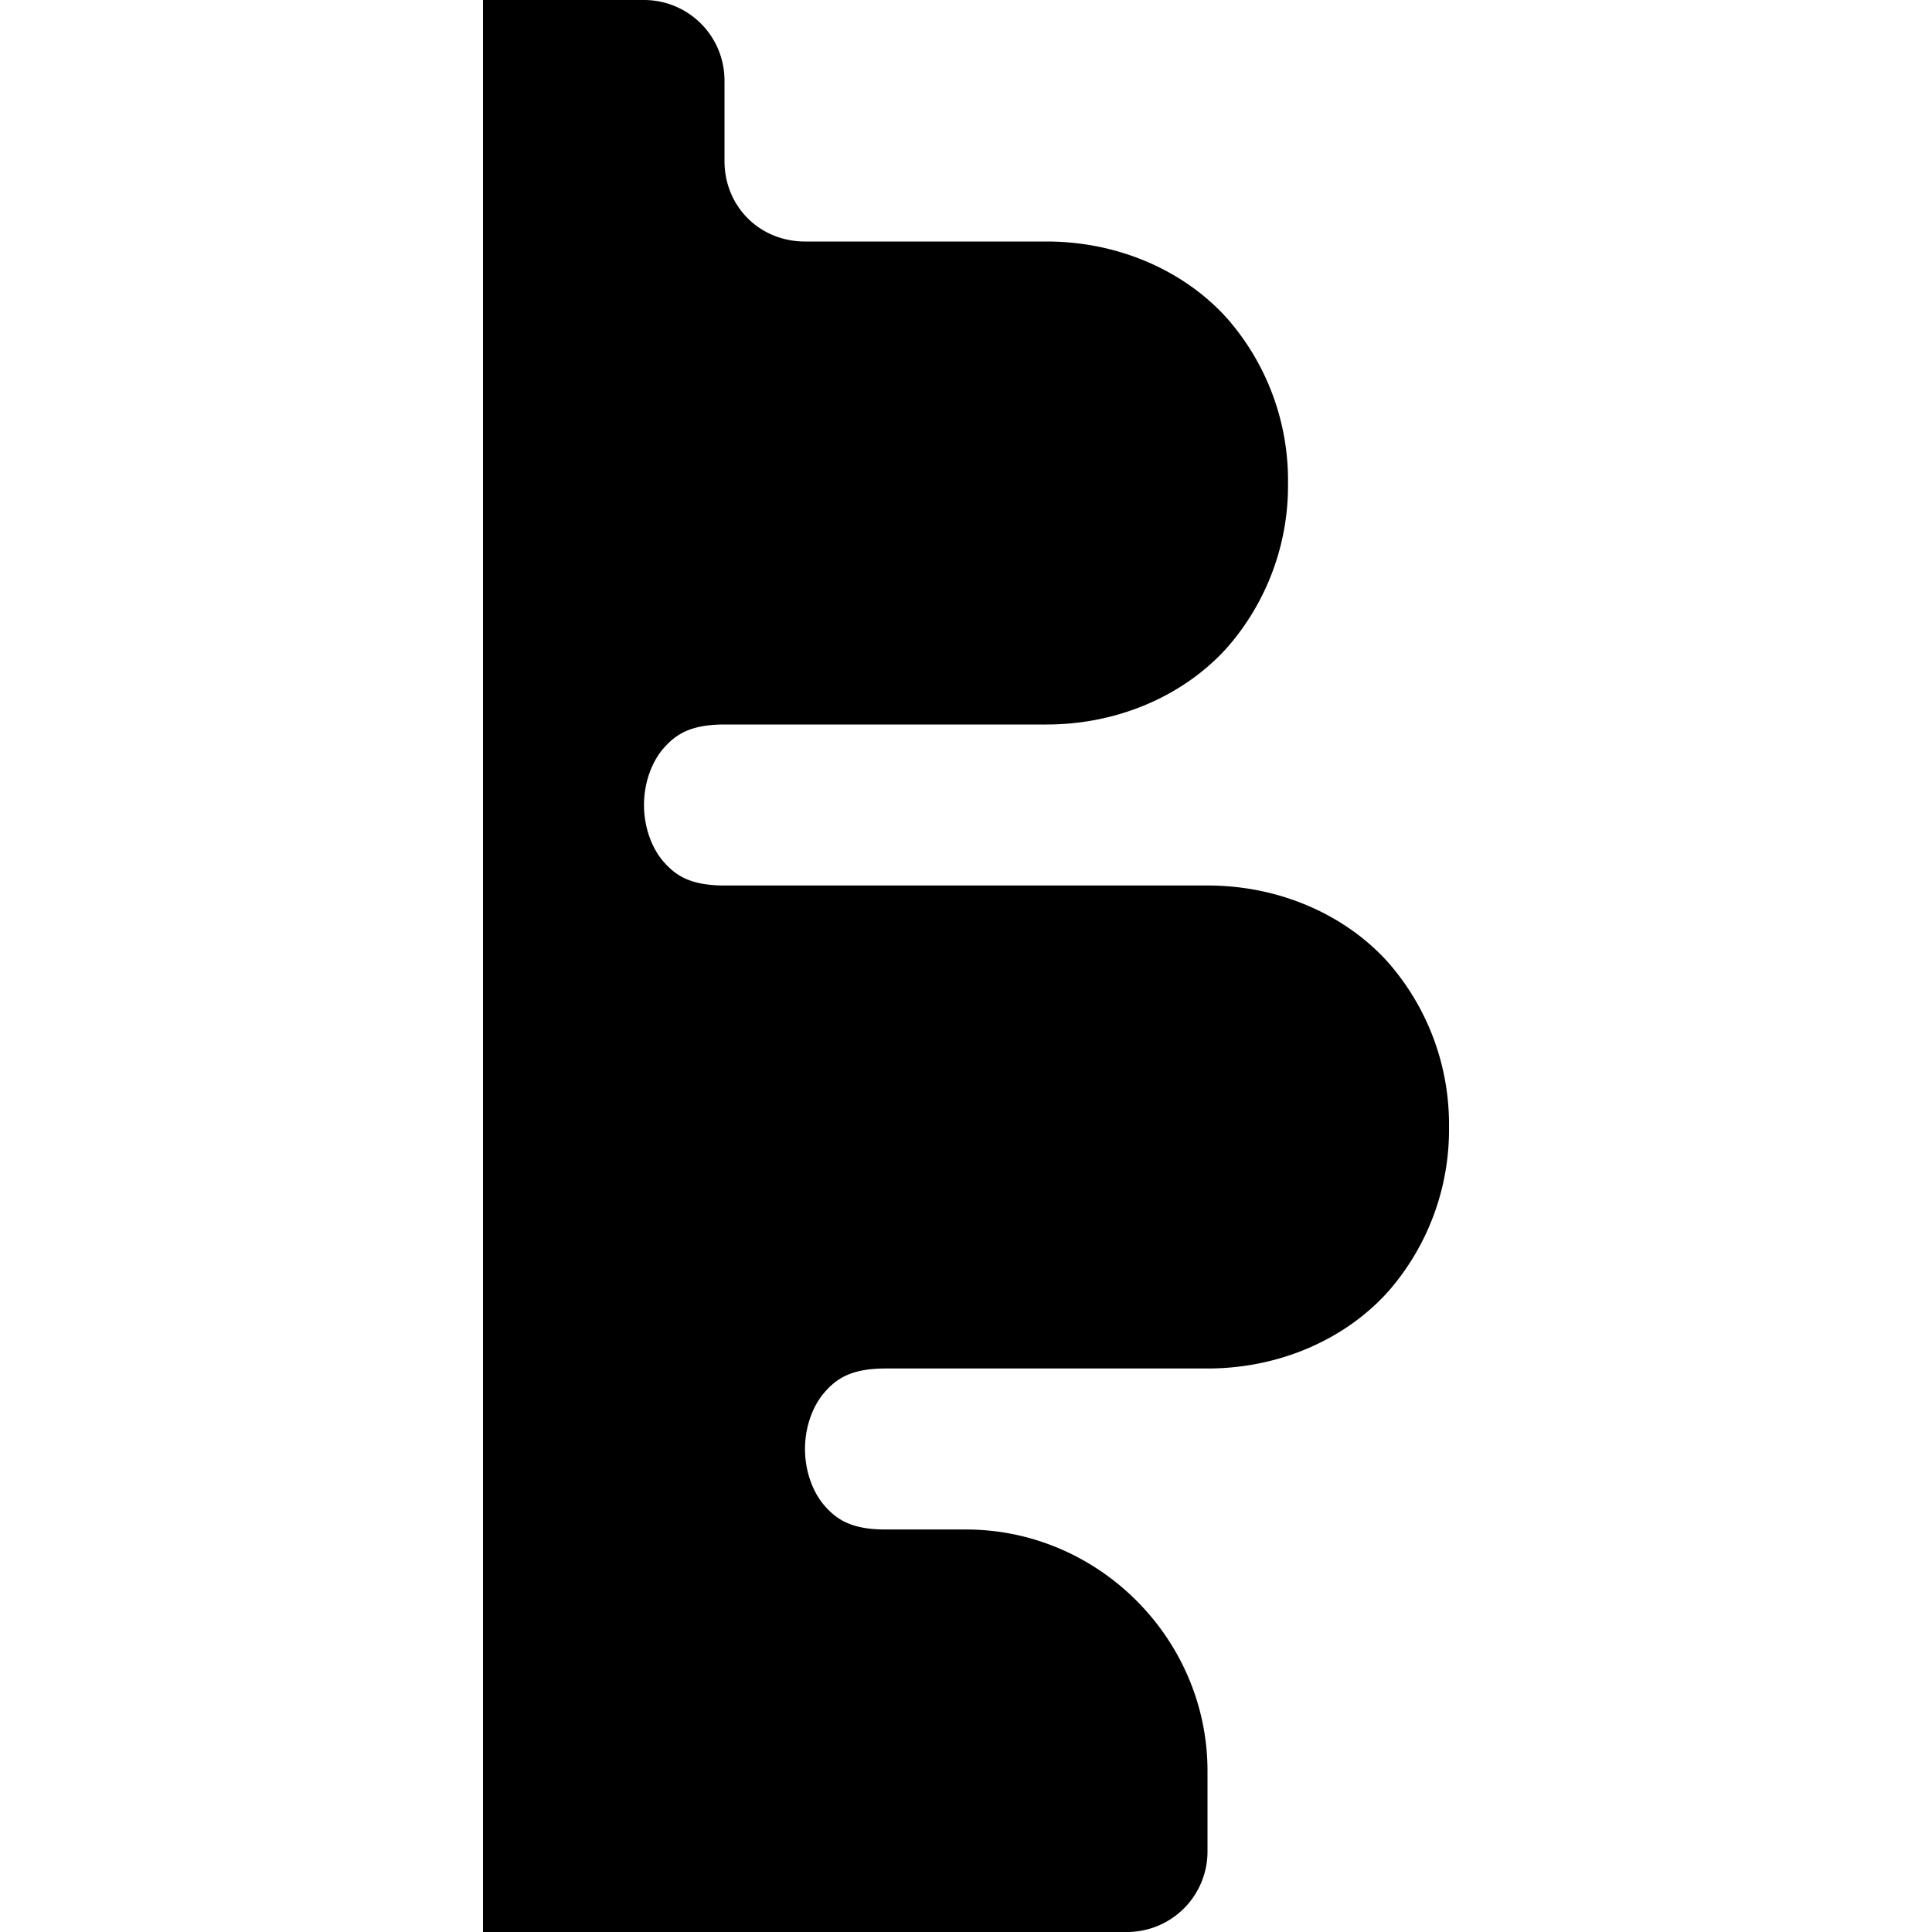<svg xmlns="http://www.w3.org/2000/svg" width="24" height="24" viewBox="0 0 24 24"><path d="M6 0h2a1 1 0 0 1 1 1v1c0 .564.436 1 1 1h3c.917 0 1.731.38 2.248.96A3.05 3.05 0 0 1 16 6a3.05 3.05 0 0 1-.752 2.04C14.731 8.62 13.917 9 13 9H9c-.417 0-.602.12-.752.29-.15.168-.248.432-.248.71s.098.542.248.71c.15.17.335.29.752.29h6c.917 0 1.731.38 2.248.96A3.05 3.05 0 0 1 18 14a3.05 3.05 0 0 1-.752 2.04c-.517.58-1.331.96-2.248.96h-4c-.417 0-.602.12-.752.29-.15.168-.248.432-.248.71s.098.542.248.71c.15.17.335.29.752.29h1c1.645 0 3 1.355 3 3v1a1 1 0 0 1-1 1H6Z"/></svg>